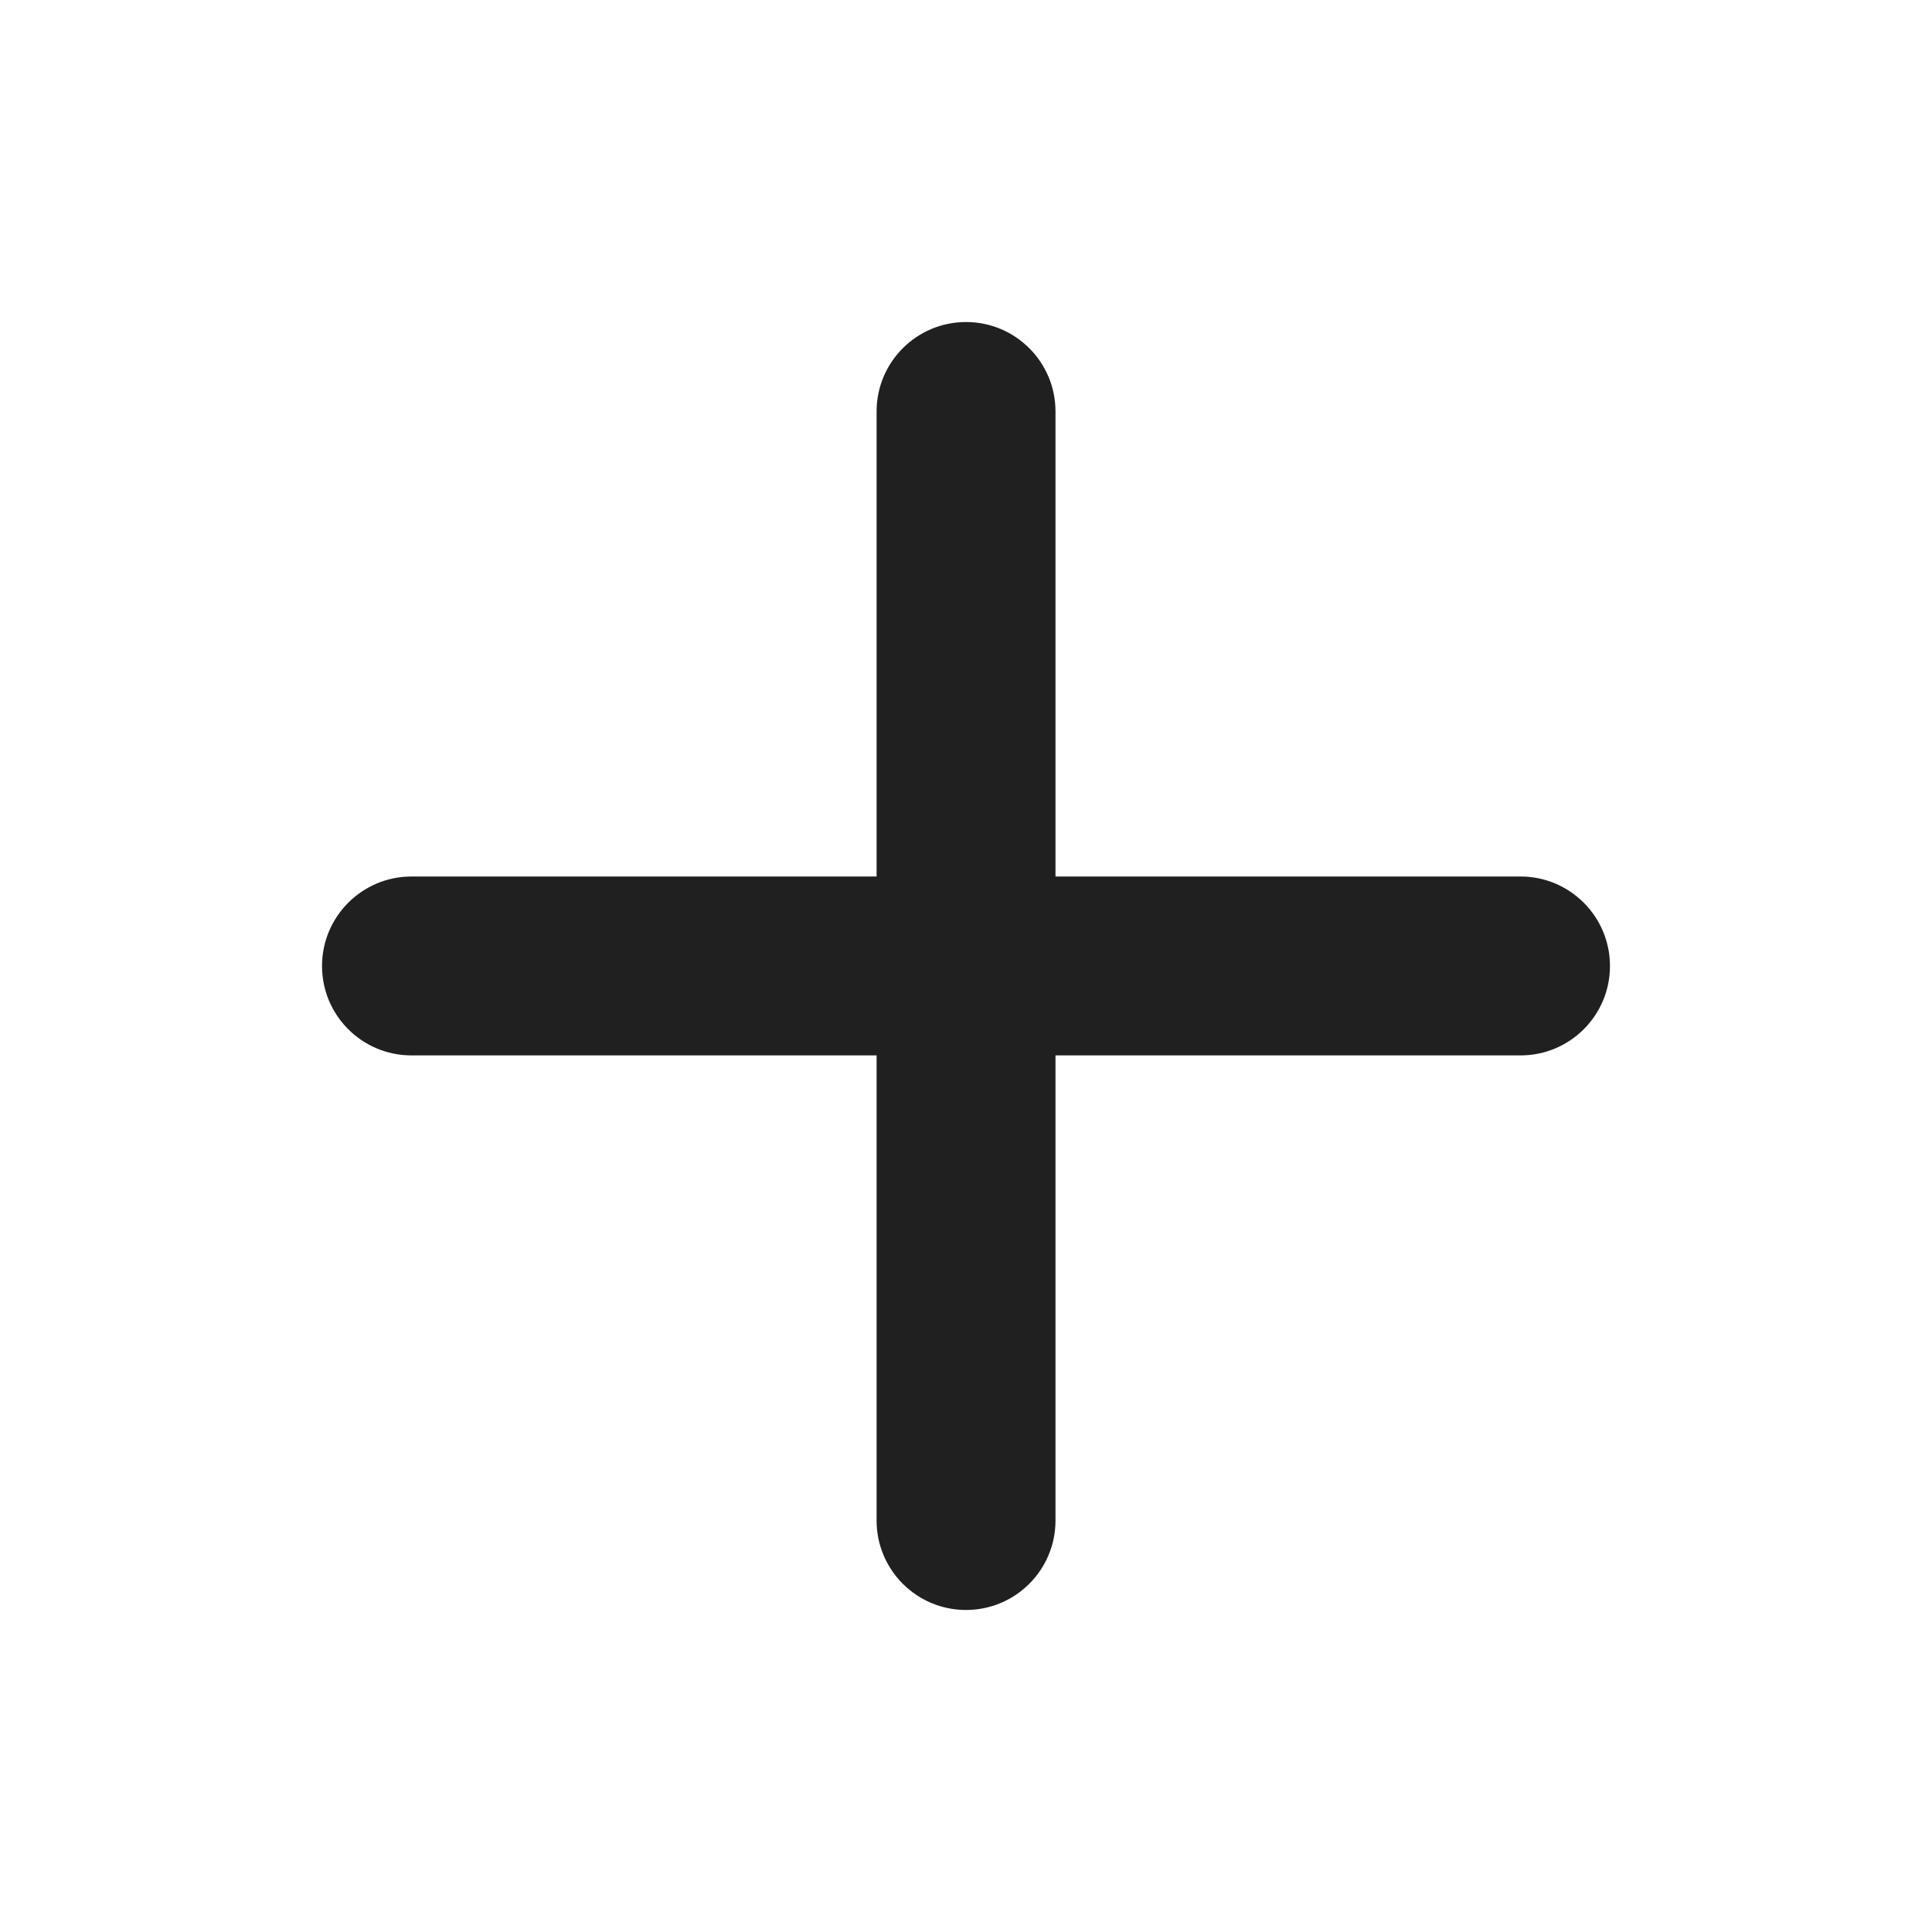 <svg width="22" height="22" viewBox="0 0 22 22" fill="none" xmlns="http://www.w3.org/2000/svg">
<g id="icons /  menu">
<path id="Path" fill-rule="evenodd" clip-rule="evenodd" d="M11 3.667C10.438 3.667 9.982 4.123 9.982 4.685V9.981H4.685C4.123 9.981 3.667 10.438 3.667 11C3.667 11.562 4.123 12.018 4.685 12.018H9.982V17.315C9.982 17.877 10.438 18.333 11 18.333C11.563 18.333 12.019 17.877 12.019 17.315V12.018H17.315C17.877 12.018 18.333 11.562 18.333 11C18.333 10.438 17.877 9.981 17.315 9.981H12.019V4.685C12.019 4.123 11.563 3.667 11 3.667Z" fill="#202020"/>
</g>
</svg>
